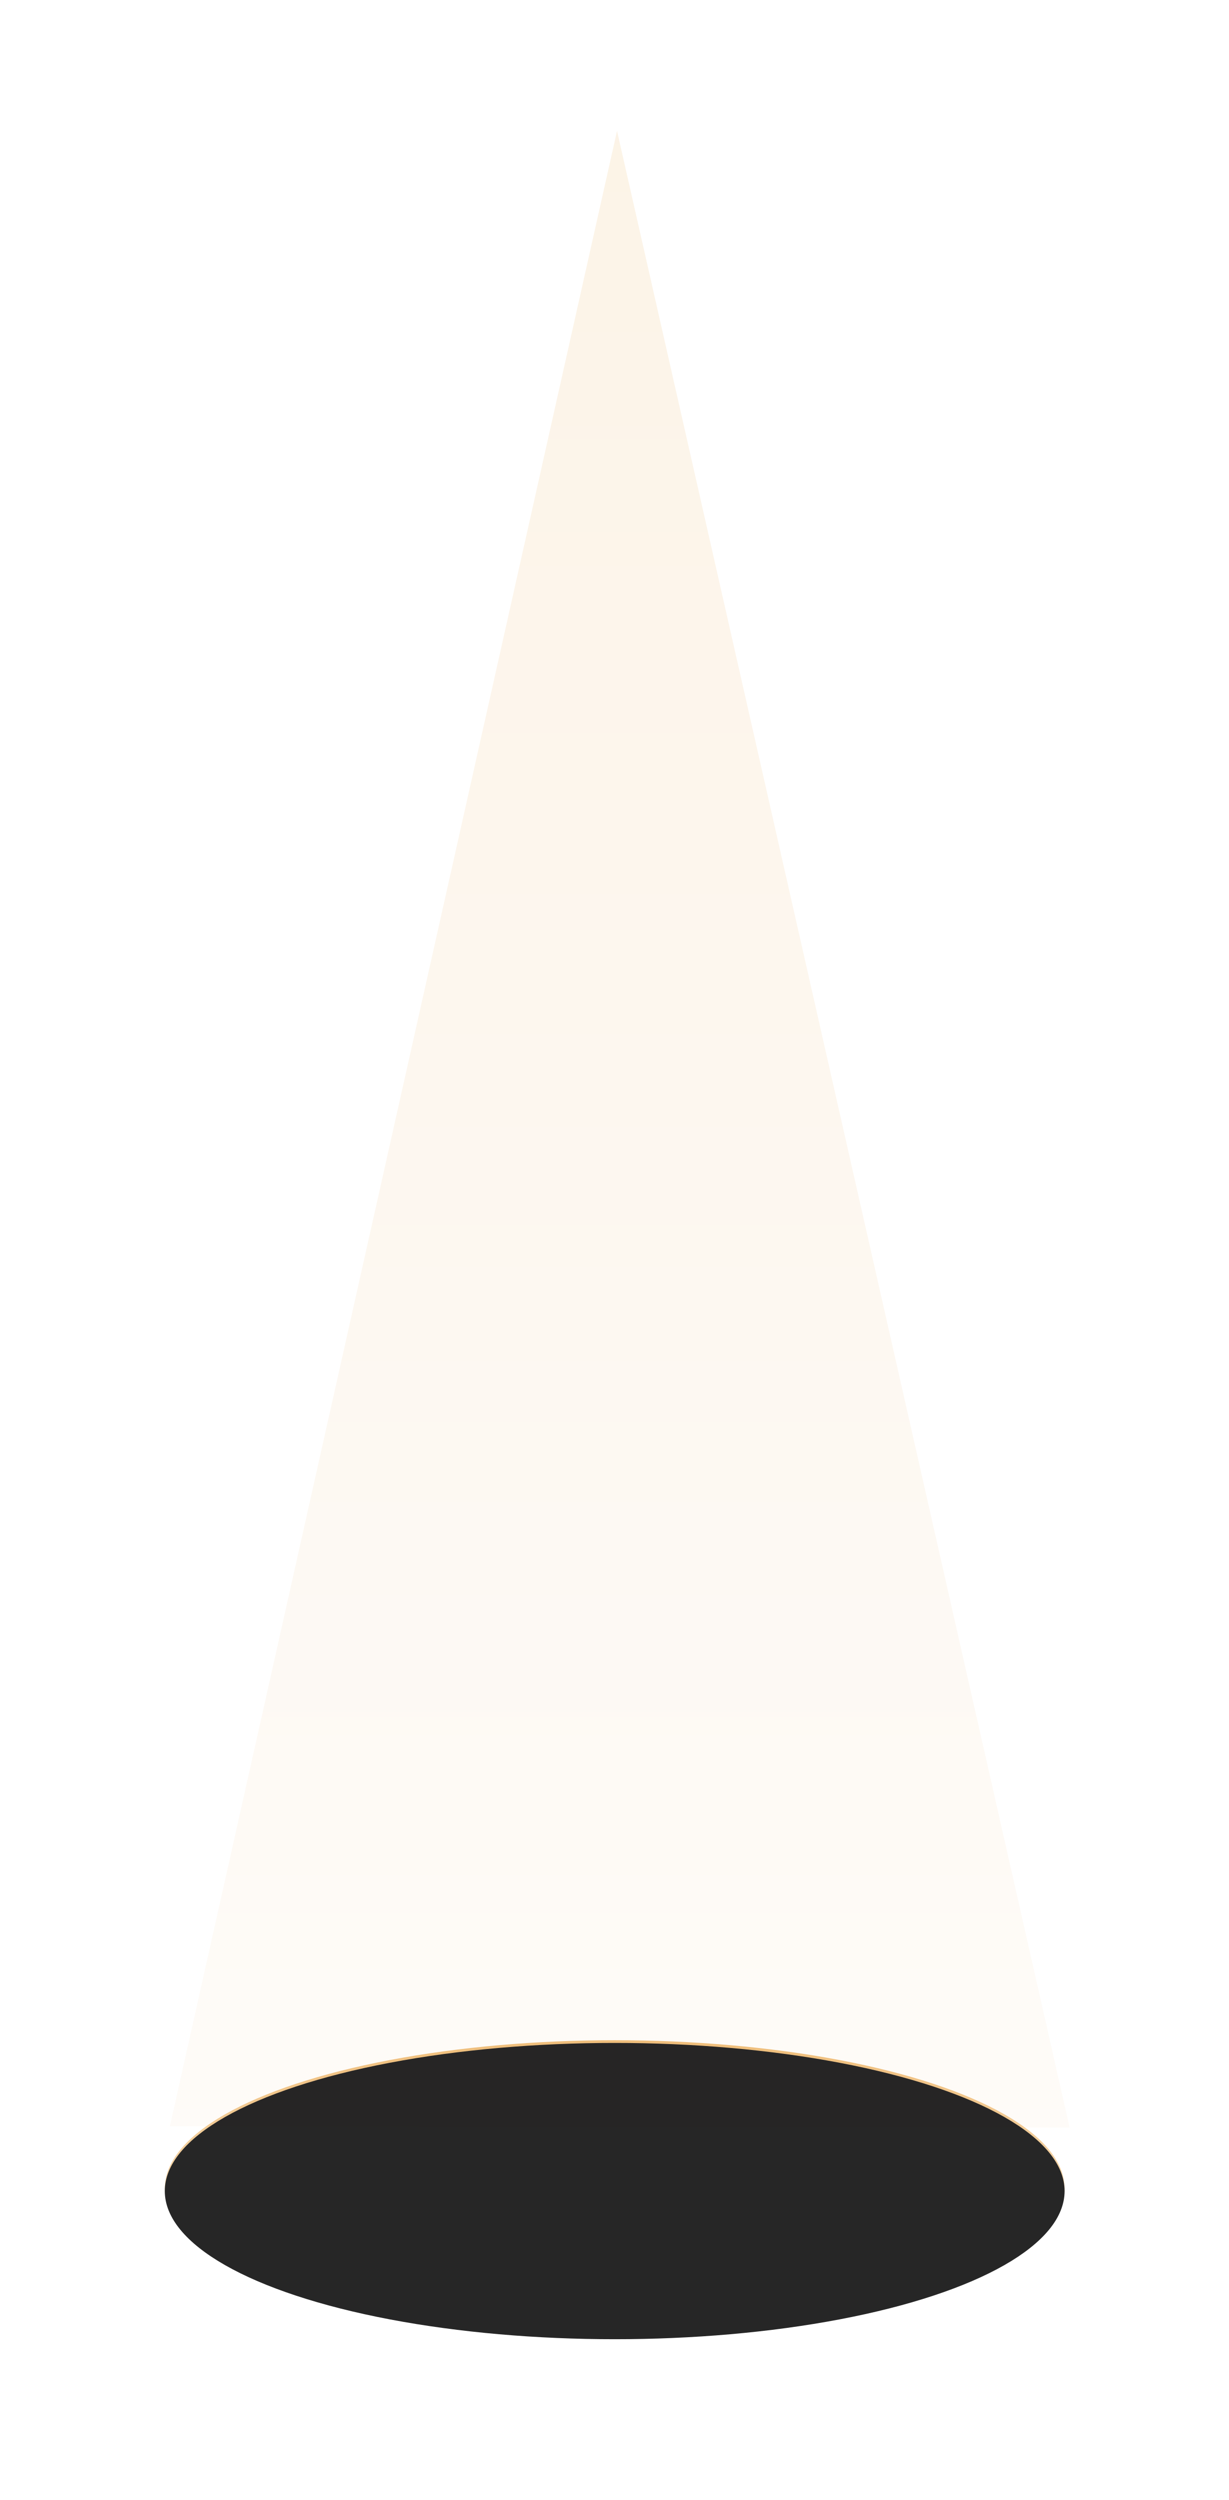 <?xml version="1.0" encoding="UTF-8"?>
<svg width="451px" height="917px" viewBox="0 0 451 917" version="1.1" xmlns="http://www.w3.org/2000/svg" xmlns:xlink="http://www.w3.org/1999/xlink">
    <title>Group 31</title>
    <defs>
        <linearGradient x1="50%" y1="0%" x2="50%" y2="131.421%" id="linearGradient-1">
            <stop stop-color="#ECB465" offset="0%"></stop>
            <stop stop-color="#FDF8F4" offset="100%"></stop>
            <stop stop-color="#FDF8F4" offset="100%"></stop>
        </linearGradient>
        <filter x="-14.5%" y="-6.6%" width="129.1%" height="113.1%" filterUnits="objectBoundingBox" id="filter-2">
            <feGaussianBlur stdDeviation="16" in="SourceGraphic"></feGaussianBlur>
        </filter>
        <linearGradient x1="50%" y1="0%" x2="50%" y2="131.421%" id="linearGradient-3">
            <stop stop-color="#ECB465" offset="0%"></stop>
            <stop stop-color="#FDF8F4" offset="100%"></stop>
            <stop stop-color="#FDF8F4" offset="100%"></stop>
        </linearGradient>
        <ellipse id="path-4" cx="165.098" cy="754.664" rx="165.098" ry="54.336"></ellipse>
        <filter x="-18.2%" y="-55.2%" width="136.3%" height="210.4%" filterUnits="objectBoundingBox" id="filter-5">
            <feGaussianBlur stdDeviation="20" in="SourceGraphic"></feGaussianBlur>
        </filter>
        <filter x="-18.8%" y="-57.1%" width="137.6%" height="214.1%" filterUnits="objectBoundingBox" id="filter-6">
            <feGaussianBlur stdDeviation="1.5" in="SourceAlpha" result="shadowBlurInner1"></feGaussianBlur>
            <feOffset dx="0" dy="1" in="shadowBlurInner1" result="shadowOffsetInner1"></feOffset>
            <feComposite in="shadowOffsetInner1" in2="SourceAlpha" operator="arithmetic" k2="-1" k3="1" result="shadowInnerInner1"></feComposite>
            <feColorMatrix values="0 0 0 0 0   0 0 0 0 0   0 0 0 0 0  0 0 0 0.5 0" type="matrix" in="shadowInnerInner1"></feColorMatrix>
        </filter>
    </defs>
    <g id="Page-1" stroke="none" stroke-width="1" fill="none" fill-rule="evenodd">
        <g id="Group-31" transform="translate(60.473, 48)">
            <polygon id="Path-6-Copy-3" fill="url(#linearGradient-1)" opacity="0.396" filter="url(#filter-2)" points="1.858 731.915 165.955 0 332.053 732.379"></polygon>
            <g id="Oval-Copy-11" opacity="0.85" filter="url(#filter-5)">
                <use fill="url(#linearGradient-3)" fill-rule="evenodd" xlink:href="#path-4"></use>
                <use fill="black" fill-opacity="1" filter="url(#filter-6)" xlink:href="#path-4"></use>
            </g>
        </g>
    </g>
</svg>